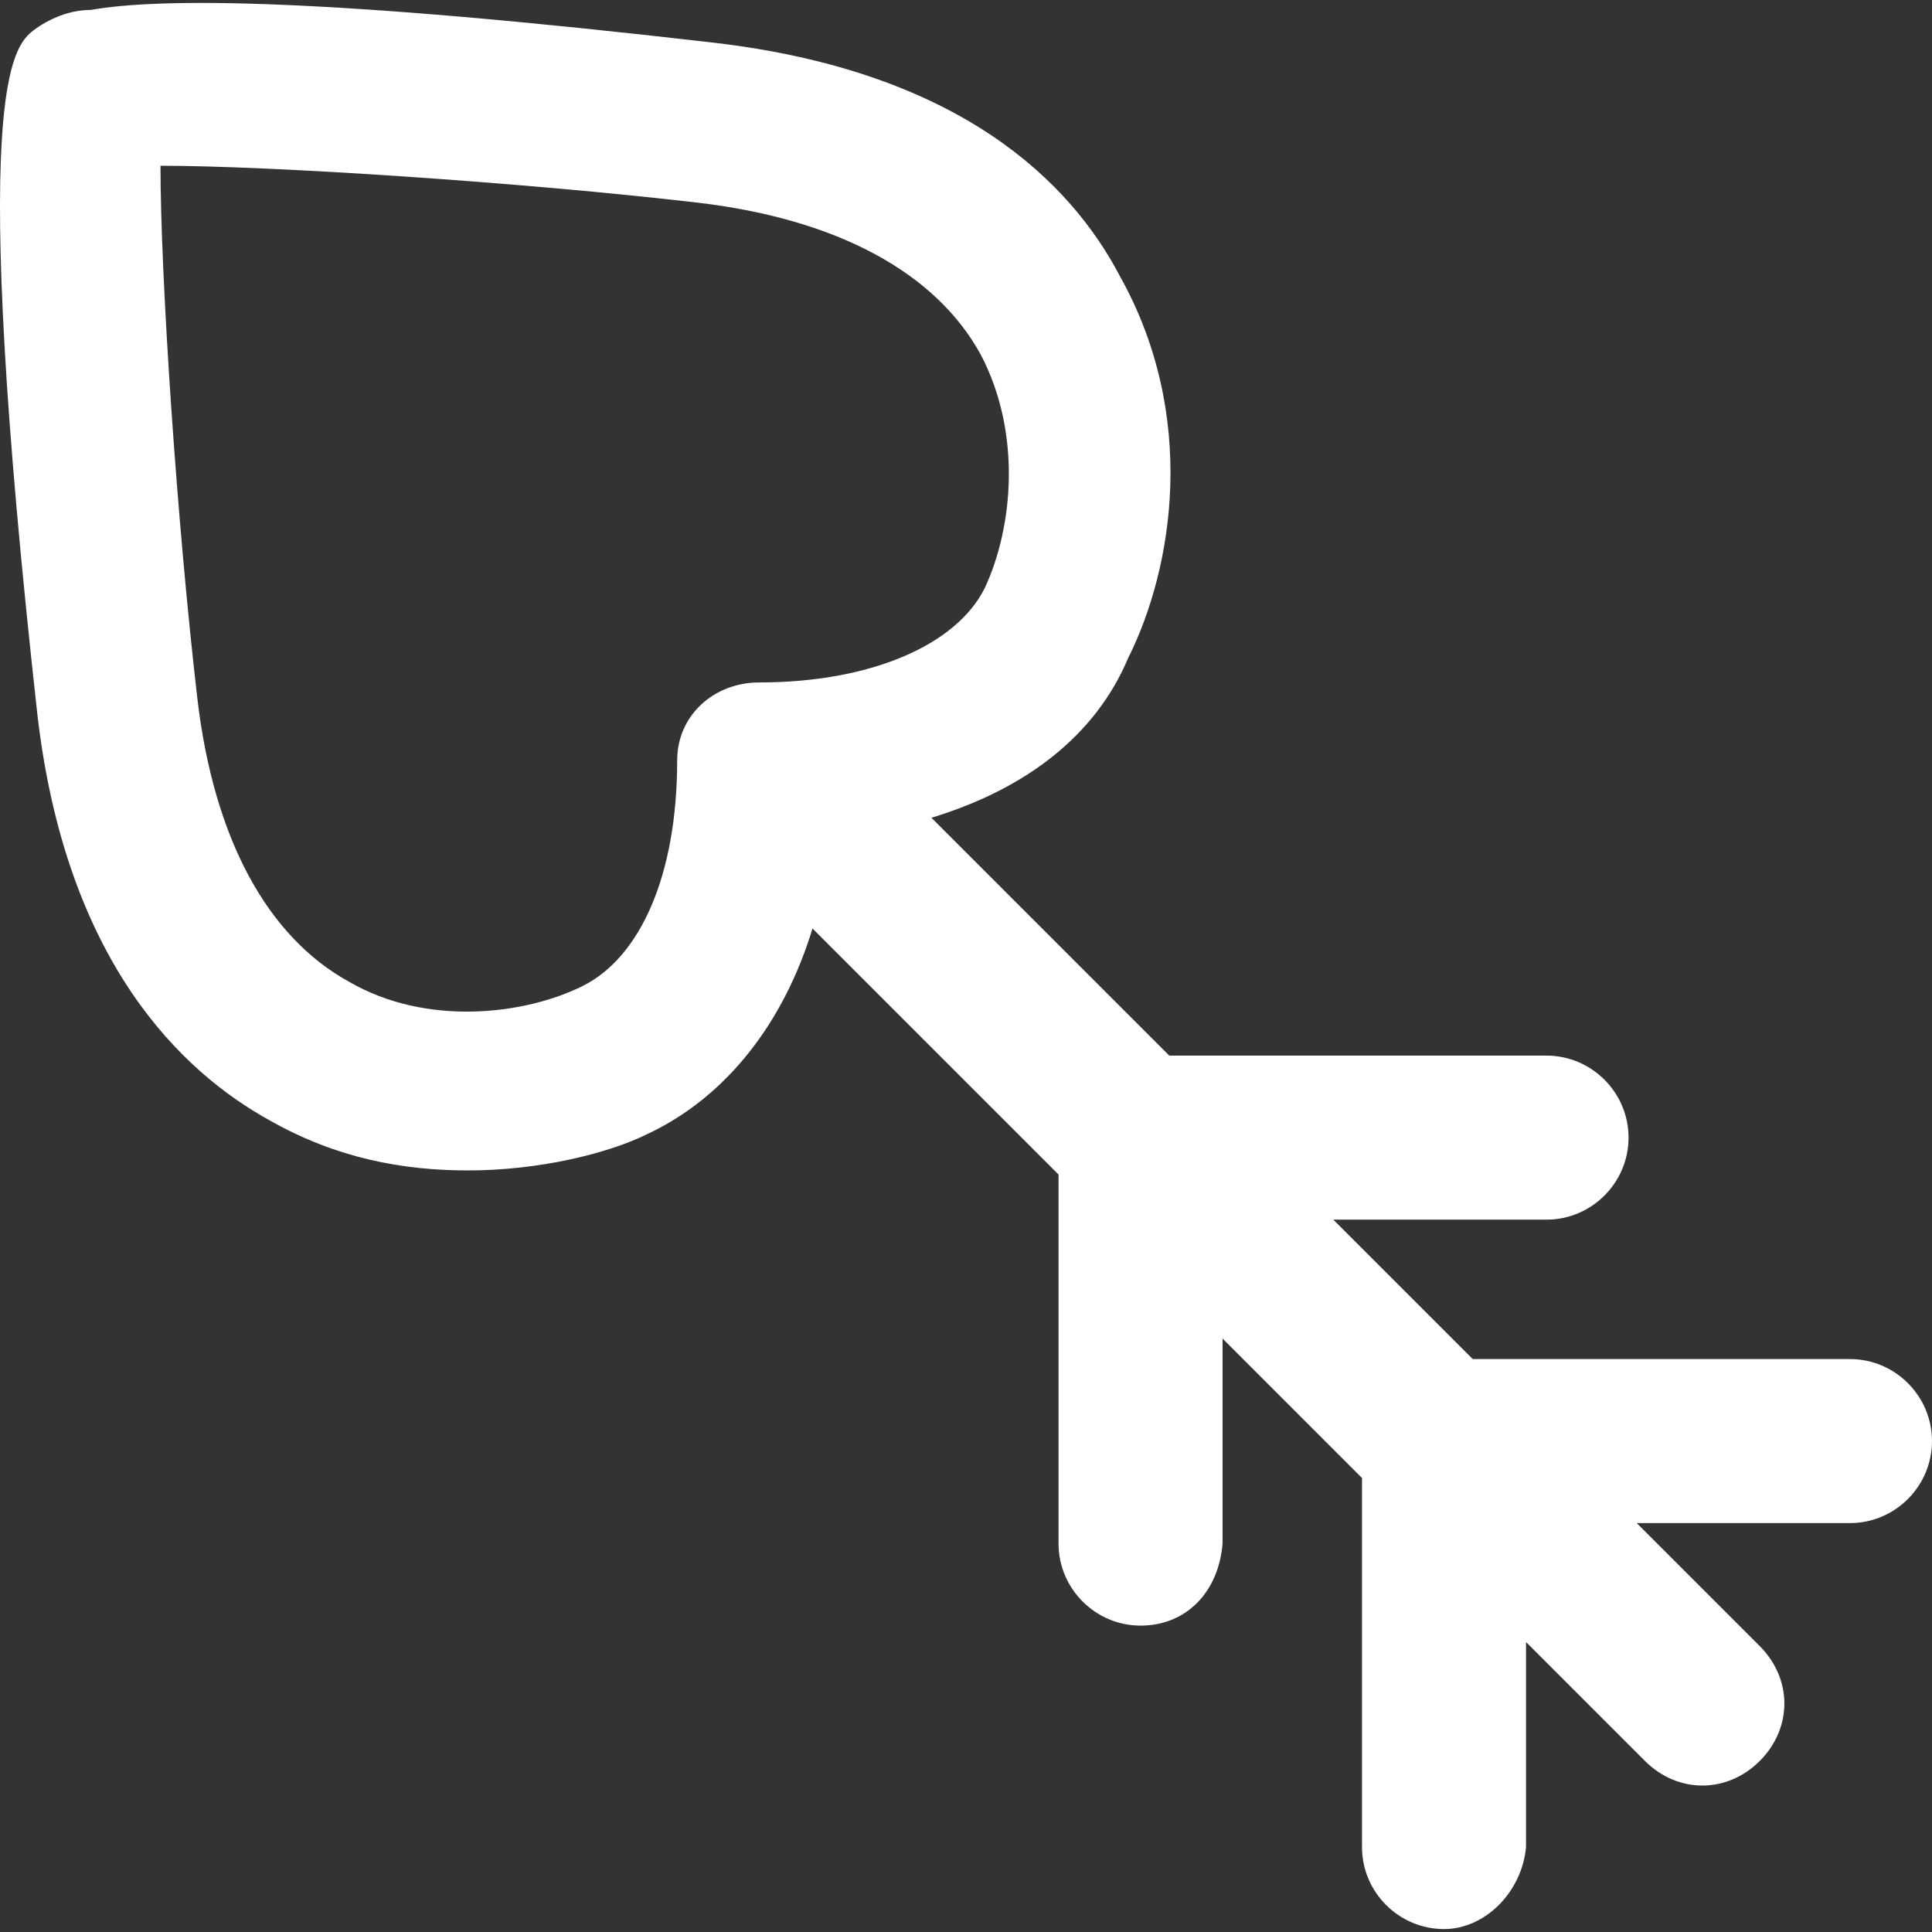 <?xml version="1.0" encoding="iso-8859-1"?>
<!-- Uploaded to: SVG Repo, www.svgrepo.com, Generator: SVG Repo Mixer Tools -->
<svg fill="#ffffff" height="800px" width="800px" version="1.1" id="Layer_1" xmlns="http://www.w3.org/2000/svg" xmlns:xlink="http://www.w3.org/1999/xlink" 
	 viewBox="0 0 502.545 502.545" xml:space="preserve">
<rect x="0" y="0" width="502.545" height="502.545" fill="#333333" stroke="none"/>
<g>
	<g>
		<path d="M481.212,353.515h-98.133l-36.267-36.267h55.467c11.733,0,21.333-9.6,21.333-21.333s-9.6-21.333-21.333-21.333h-98.133
			l-61.867-61.867c24.533-7.467,42.667-21.333,51.2-41.6c11.733-23.467,18.133-62.933-2.133-99.2
			c-12.8-24.533-41.6-53.333-105.6-60.8C84.412-0.618,41.745-0.618,23.612,2.582c-5.333,0-10.667,2.133-14.933,5.333
			C3.345,12.182-8.388,22.849,9.745,186.049c7.467,64,37.333,92.8,60.8,105.6c17.067,9.6,34.133,12.8,51.2,12.8
			c18.133,0,36.267-4.267,46.933-9.6c20.267-9.6,35.2-28.8,42.667-53.333l64,64v96c0,11.733,9.6,21.333,21.333,21.333
			s20.267-8.533,21.333-21.333v-53.333l36.267,36.267v96c0,11.733,9.6,21.333,21.333,21.333c10.667,0,20.267-9.6,21.333-21.333
			v-53.333l30.933,30.933c4.267,4.267,9.6,6.4,14.933,6.4c5.333,0,10.667-2.133,14.933-6.4c8.533-8.533,8.533-21.333,0-29.867
			l-32-32h55.467c11.733,0,21.333-9.6,21.333-21.333C502.545,363.115,492.945,353.515,481.212,353.515z M197.479,177.515
			c-11.733,0-21.333,8.533-21.333,20.267c0,29.867-9.6,51.2-24.533,58.667c-14.933,7.467-40.533,10.667-60.8-1.067
			c-21.333-11.733-35.2-37.333-39.467-73.6c-5.333-45.867-9.6-109.867-9.6-138.667c28.8,0,93.867,4.267,139.733,9.6
			c36.267,4.267,61.867,18.133,73.6,39.467c10.667,20.267,8.533,44.8,1.067,60.8C248.679,167.915,226.279,177.515,197.479,177.515z"
			/>
	</g>
</g>
</svg>